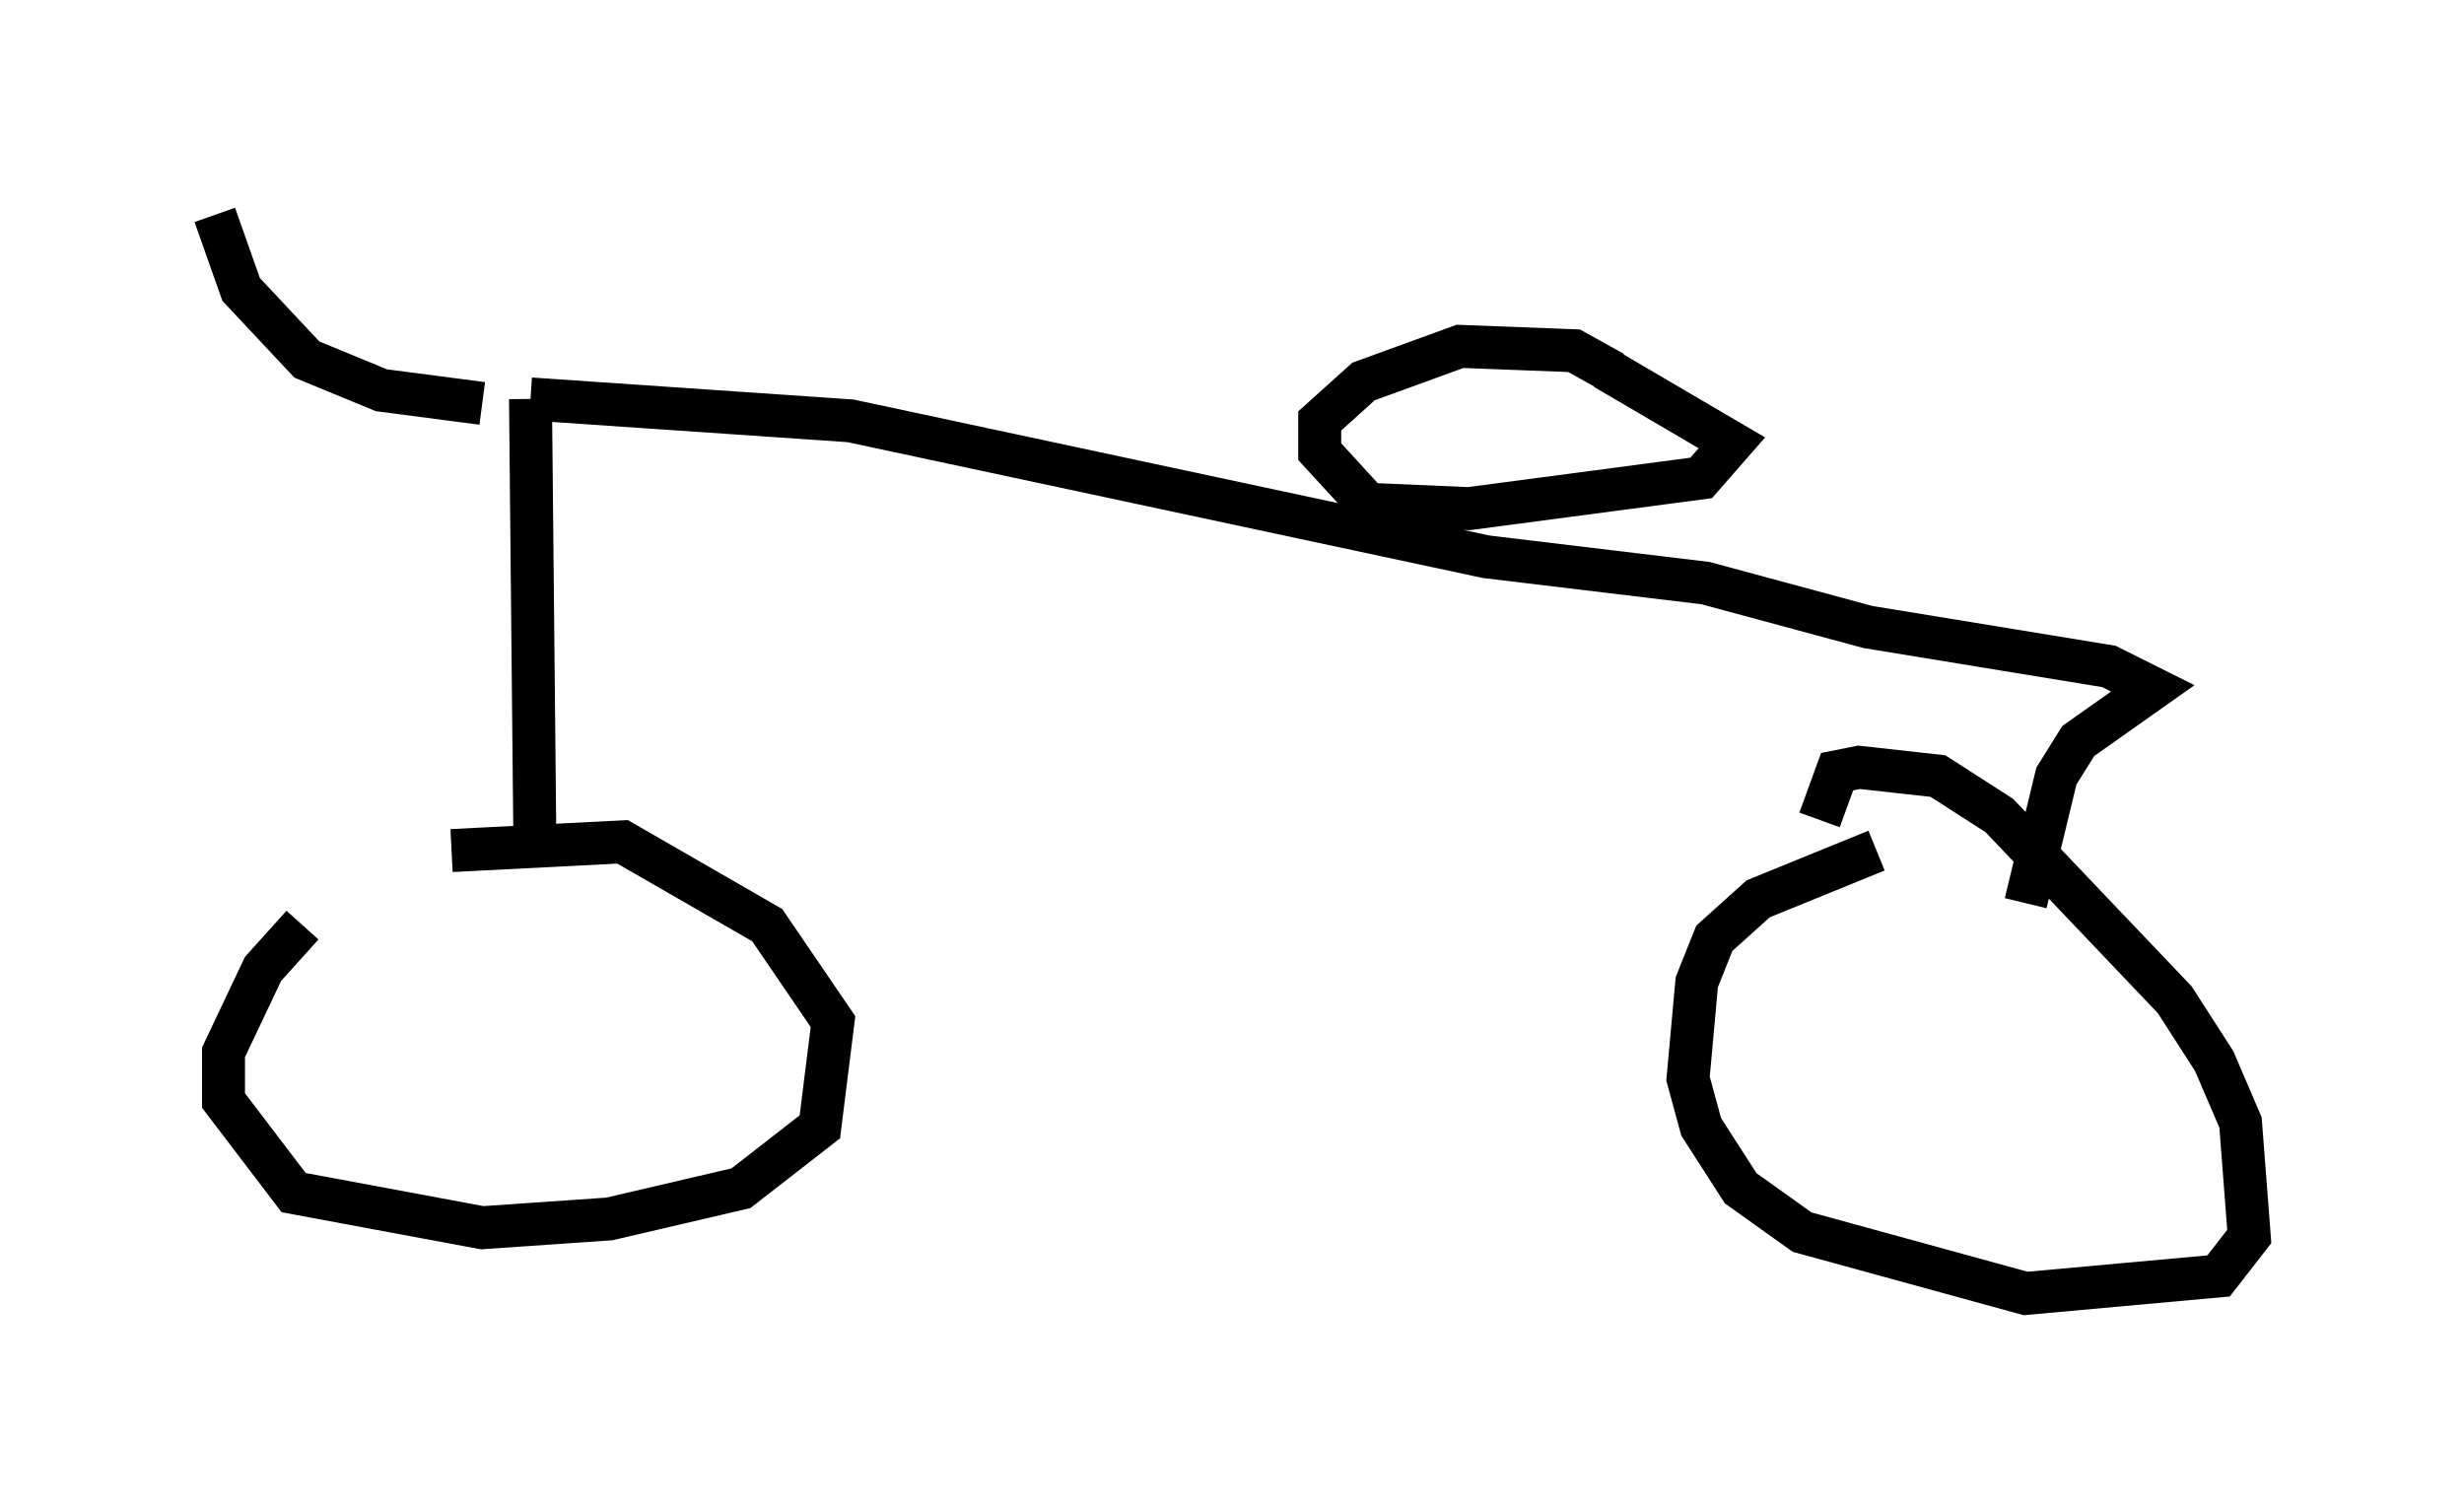 <?xml version="1.0" encoding="utf-8" ?>
<svg baseProfile="full" height="35.113" version="1.1" width="57.367" xmlns="http://www.w3.org/2000/svg" xmlns:ev="http://www.w3.org/2001/xml-events" xmlns:xlink="http://www.w3.org/1999/xlink"><defs /><rect fill="white" height="35.113" width="57.367" x="0" y="0" /><path d="M10.615, 19.496 m-3.573, 2.042 l-0.919, 1.021 -0.919, 1.94 l0.0, 1.123 1.633, 2.144 l4.39, 0.817 2.96, -0.204 l3.063, -0.715 1.838, -1.429 l0.306, -2.45 -1.531, -2.246 l-3.369, -1.94 -3.981, 0.204 m33.177, 0.0 l-2.756, 1.123 -1.021, 0.919 l-0.408, 1.021 -0.204, 2.246 l0.306, 1.123 0.919, 1.429 l1.429, 1.021 5.206, 1.429 l4.492, -0.408 0.715, -0.919 l-0.204, -2.654 -0.613, -1.429 l-0.919, -1.429 -4.083, -4.288 l-1.429, -0.919 -1.838, -0.204 l-0.51, 0.102 -0.408, 1.123 m-29.911, 0.51 l-0.102, -10.311 m0.0, 0.0 l7.452, 0.51 14.802, 3.165 l5.104, 0.613 3.777, 1.021 l5.615, 0.919 1.021, 0.51 l-1.735, 1.225 -0.51, 0.817 l-0.715, 2.96 m-9.596, -12.352 l-0.919, -0.51 -2.654, -0.102 l-2.246, 0.817 -1.021, 0.919 l0.0, 0.715 1.123, 1.225 l2.348, 0.102 5.41, -0.715 l0.715, -0.817 -2.96, -1.735 m-26.134, 0.817 l-2.348, -0.306 -1.735, -0.715 l-1.531, -1.633 -0.613, -1.735 " fill="none" stroke="black" stroke-width="1" /></svg>